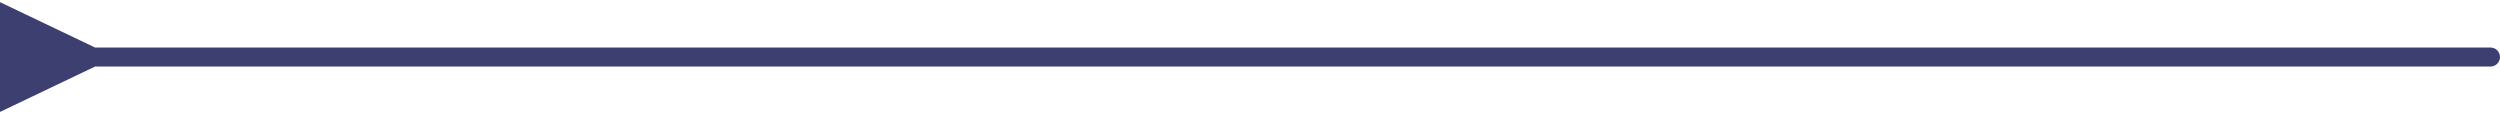 <svg width="263" height="12" viewBox="0 0 263 12" fill="none" xmlns="http://www.w3.org/2000/svg">
<path d="M10 5L0 0.226L0 11.774L10 7V5ZM262 7C262.552 7 263 6.552 263 6C263 5.448 262.552 5 262 5V7ZM9 7L262 7V5L9 5V7Z" fill="#3C3F70"/>
</svg>
